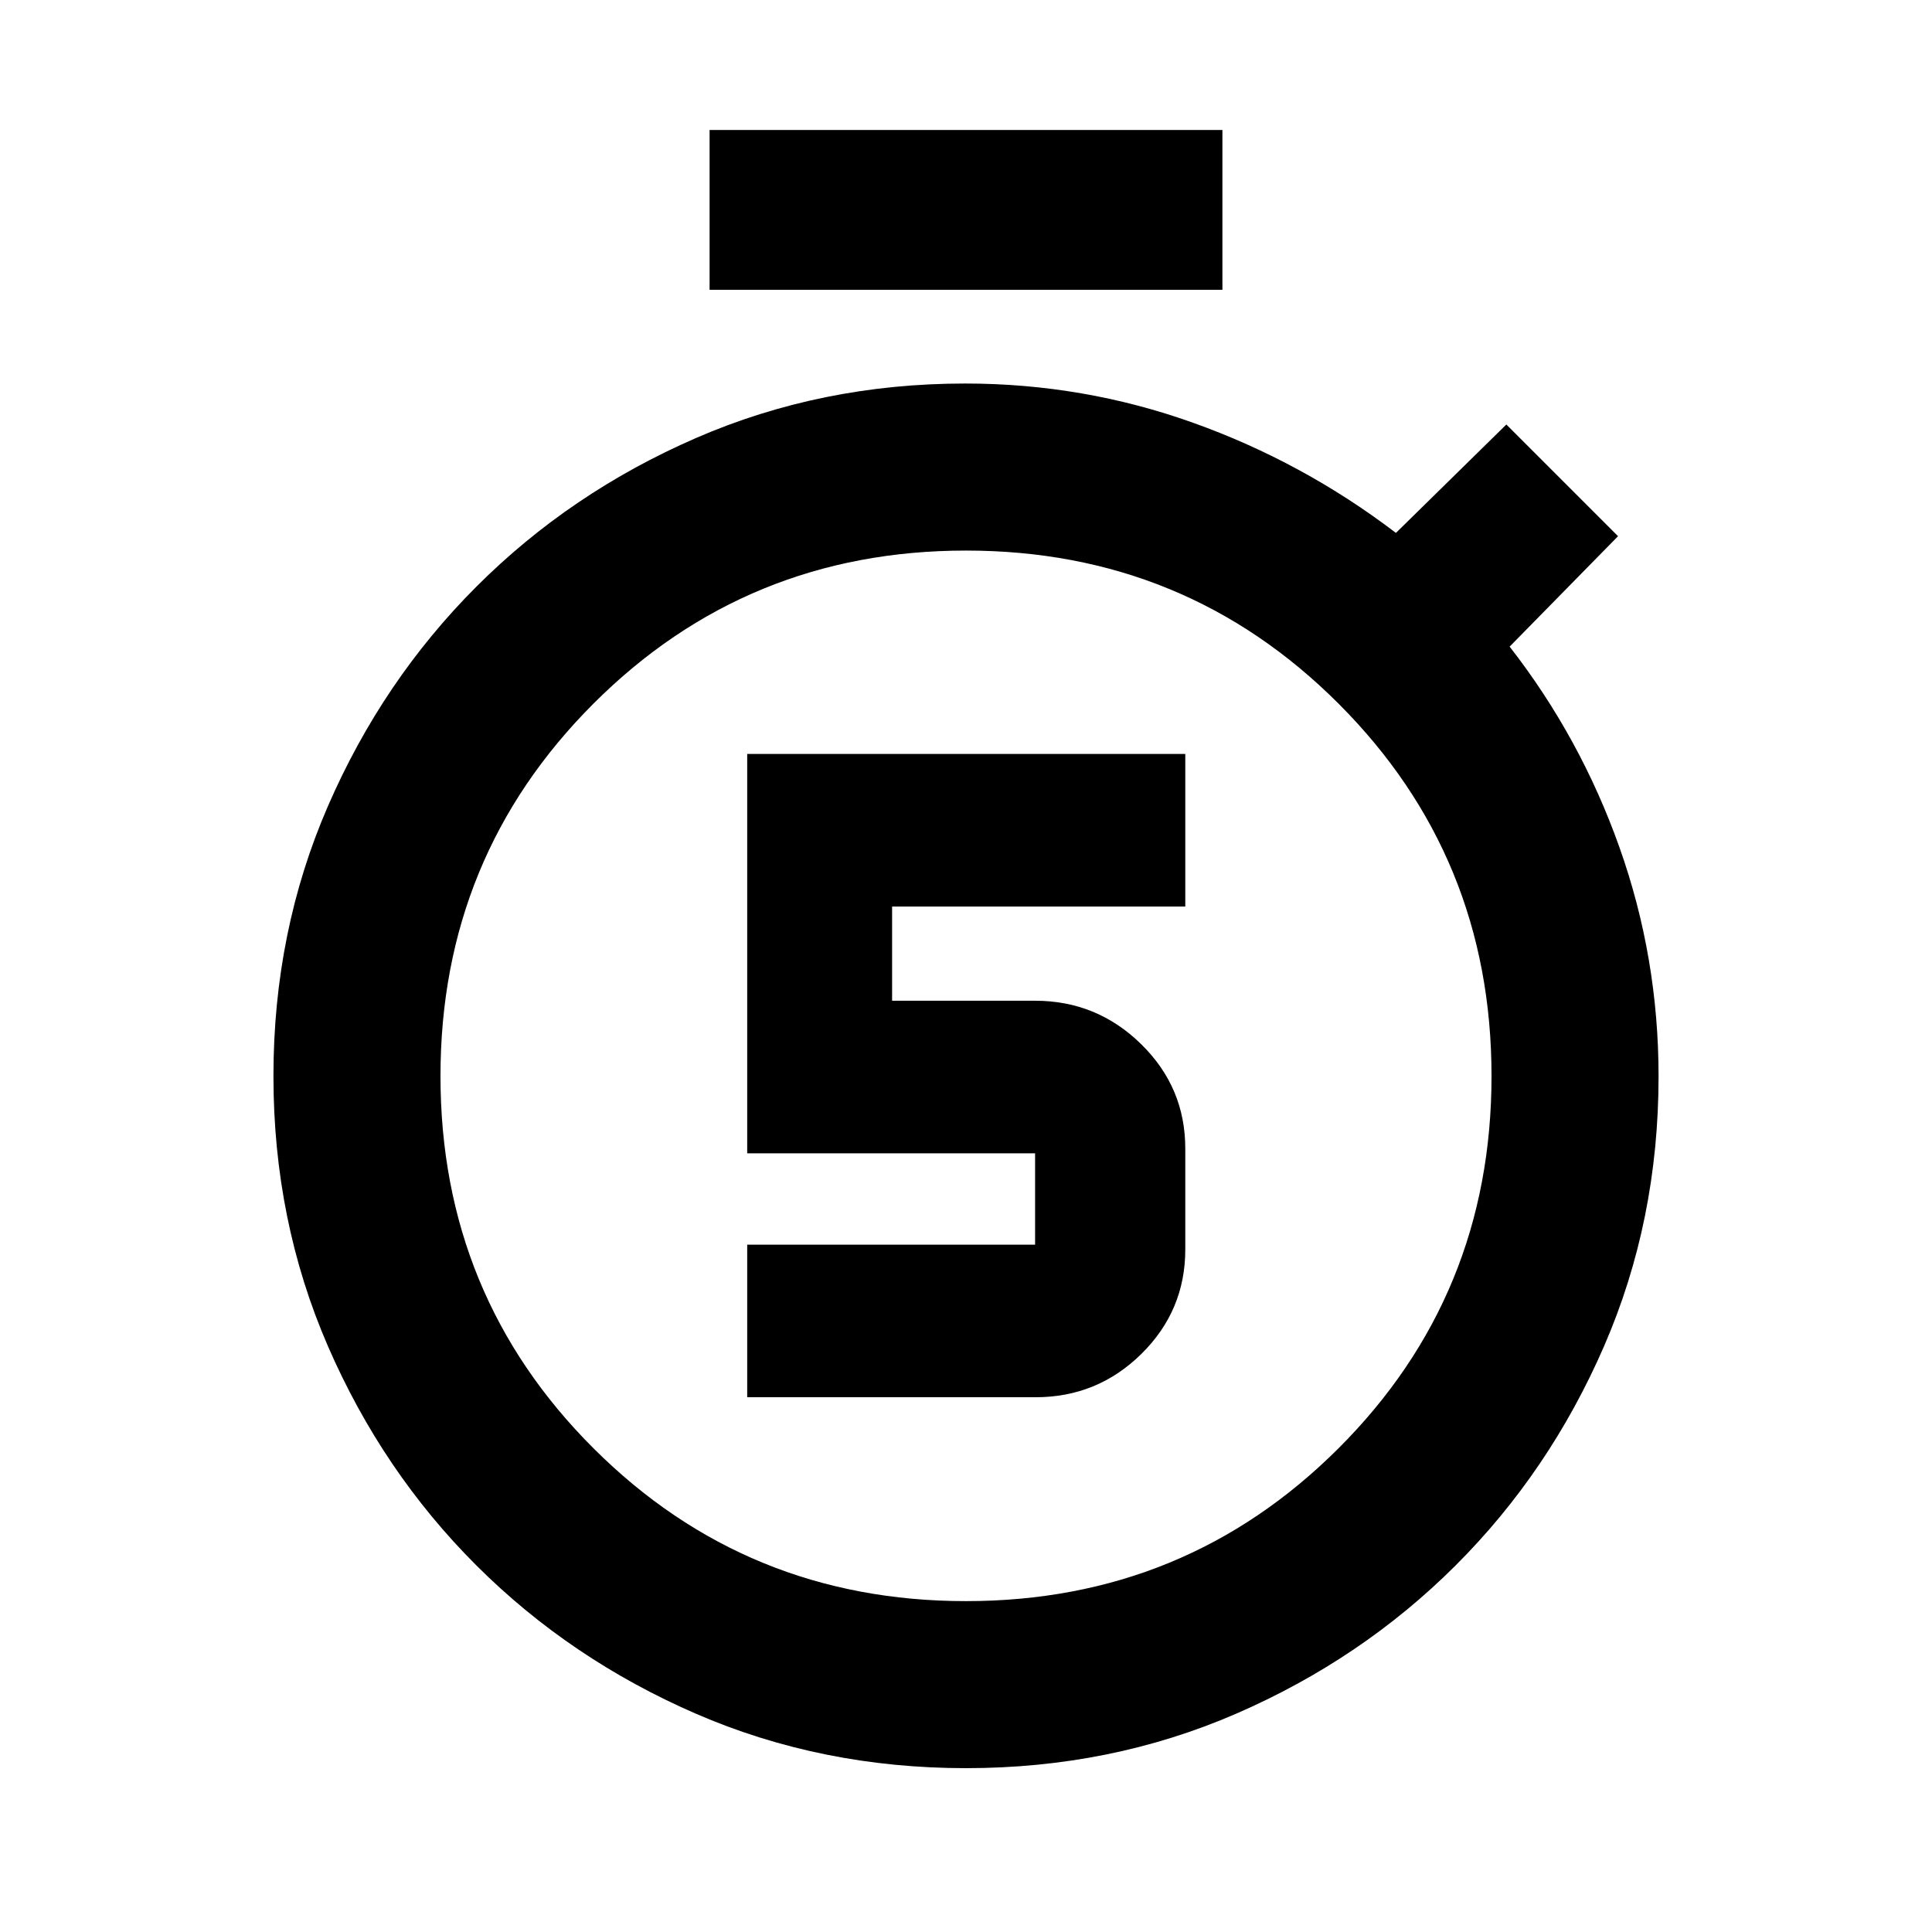 <svg xmlns="http://www.w3.org/2000/svg" height="20" viewBox="0 -960 960 960" width="20"><path d="M371.28-265.72h143.29q30.71 0 52.55-21.51 21.84-21.5 21.84-51.92v-50.15q0-30.42-21.99-51.93-21.99-21.51-52.64-21.51h-71.05v-46.8h145.68v-75.83H371.28v198.46h143.05v45.37H371.28v75.82ZM352.59-816v-79.41h254.82V-816H352.59ZM480-81.41q-71.91 0-134.27-27.08-62.35-27.08-109-73.64-46.65-46.55-73.76-108.91-27.1-62.35-27.1-134.26 0-71.92 27.13-134.26 27.12-62.34 73.76-108.98t108.98-73.77q62.35-27.12 133.82-27.12 58.76 0 113.29 19.5 54.54 19.5 100.78 54.73l54.87-53.87 55.5 55.5-53.87 54.87q35.24 45.24 54.62 99.89 19.38 54.64 19.38 113.65 0 71.77-27.1 134.12-27.11 62.36-73.76 108.91-46.64 46.56-109 73.64T480-81.41Zm0-83q109.04 0 185.09-75.93 76.04-75.92 76.04-184.96 0-109.05-76.04-185.09-76.05-76.04-185.09-76.04t-185.09 76.04q-76.04 76.04-76.04 185.09 0 109.04 76.04 184.96 76.05 75.93 185.09 75.93Zm0-260.89Z"/></svg>